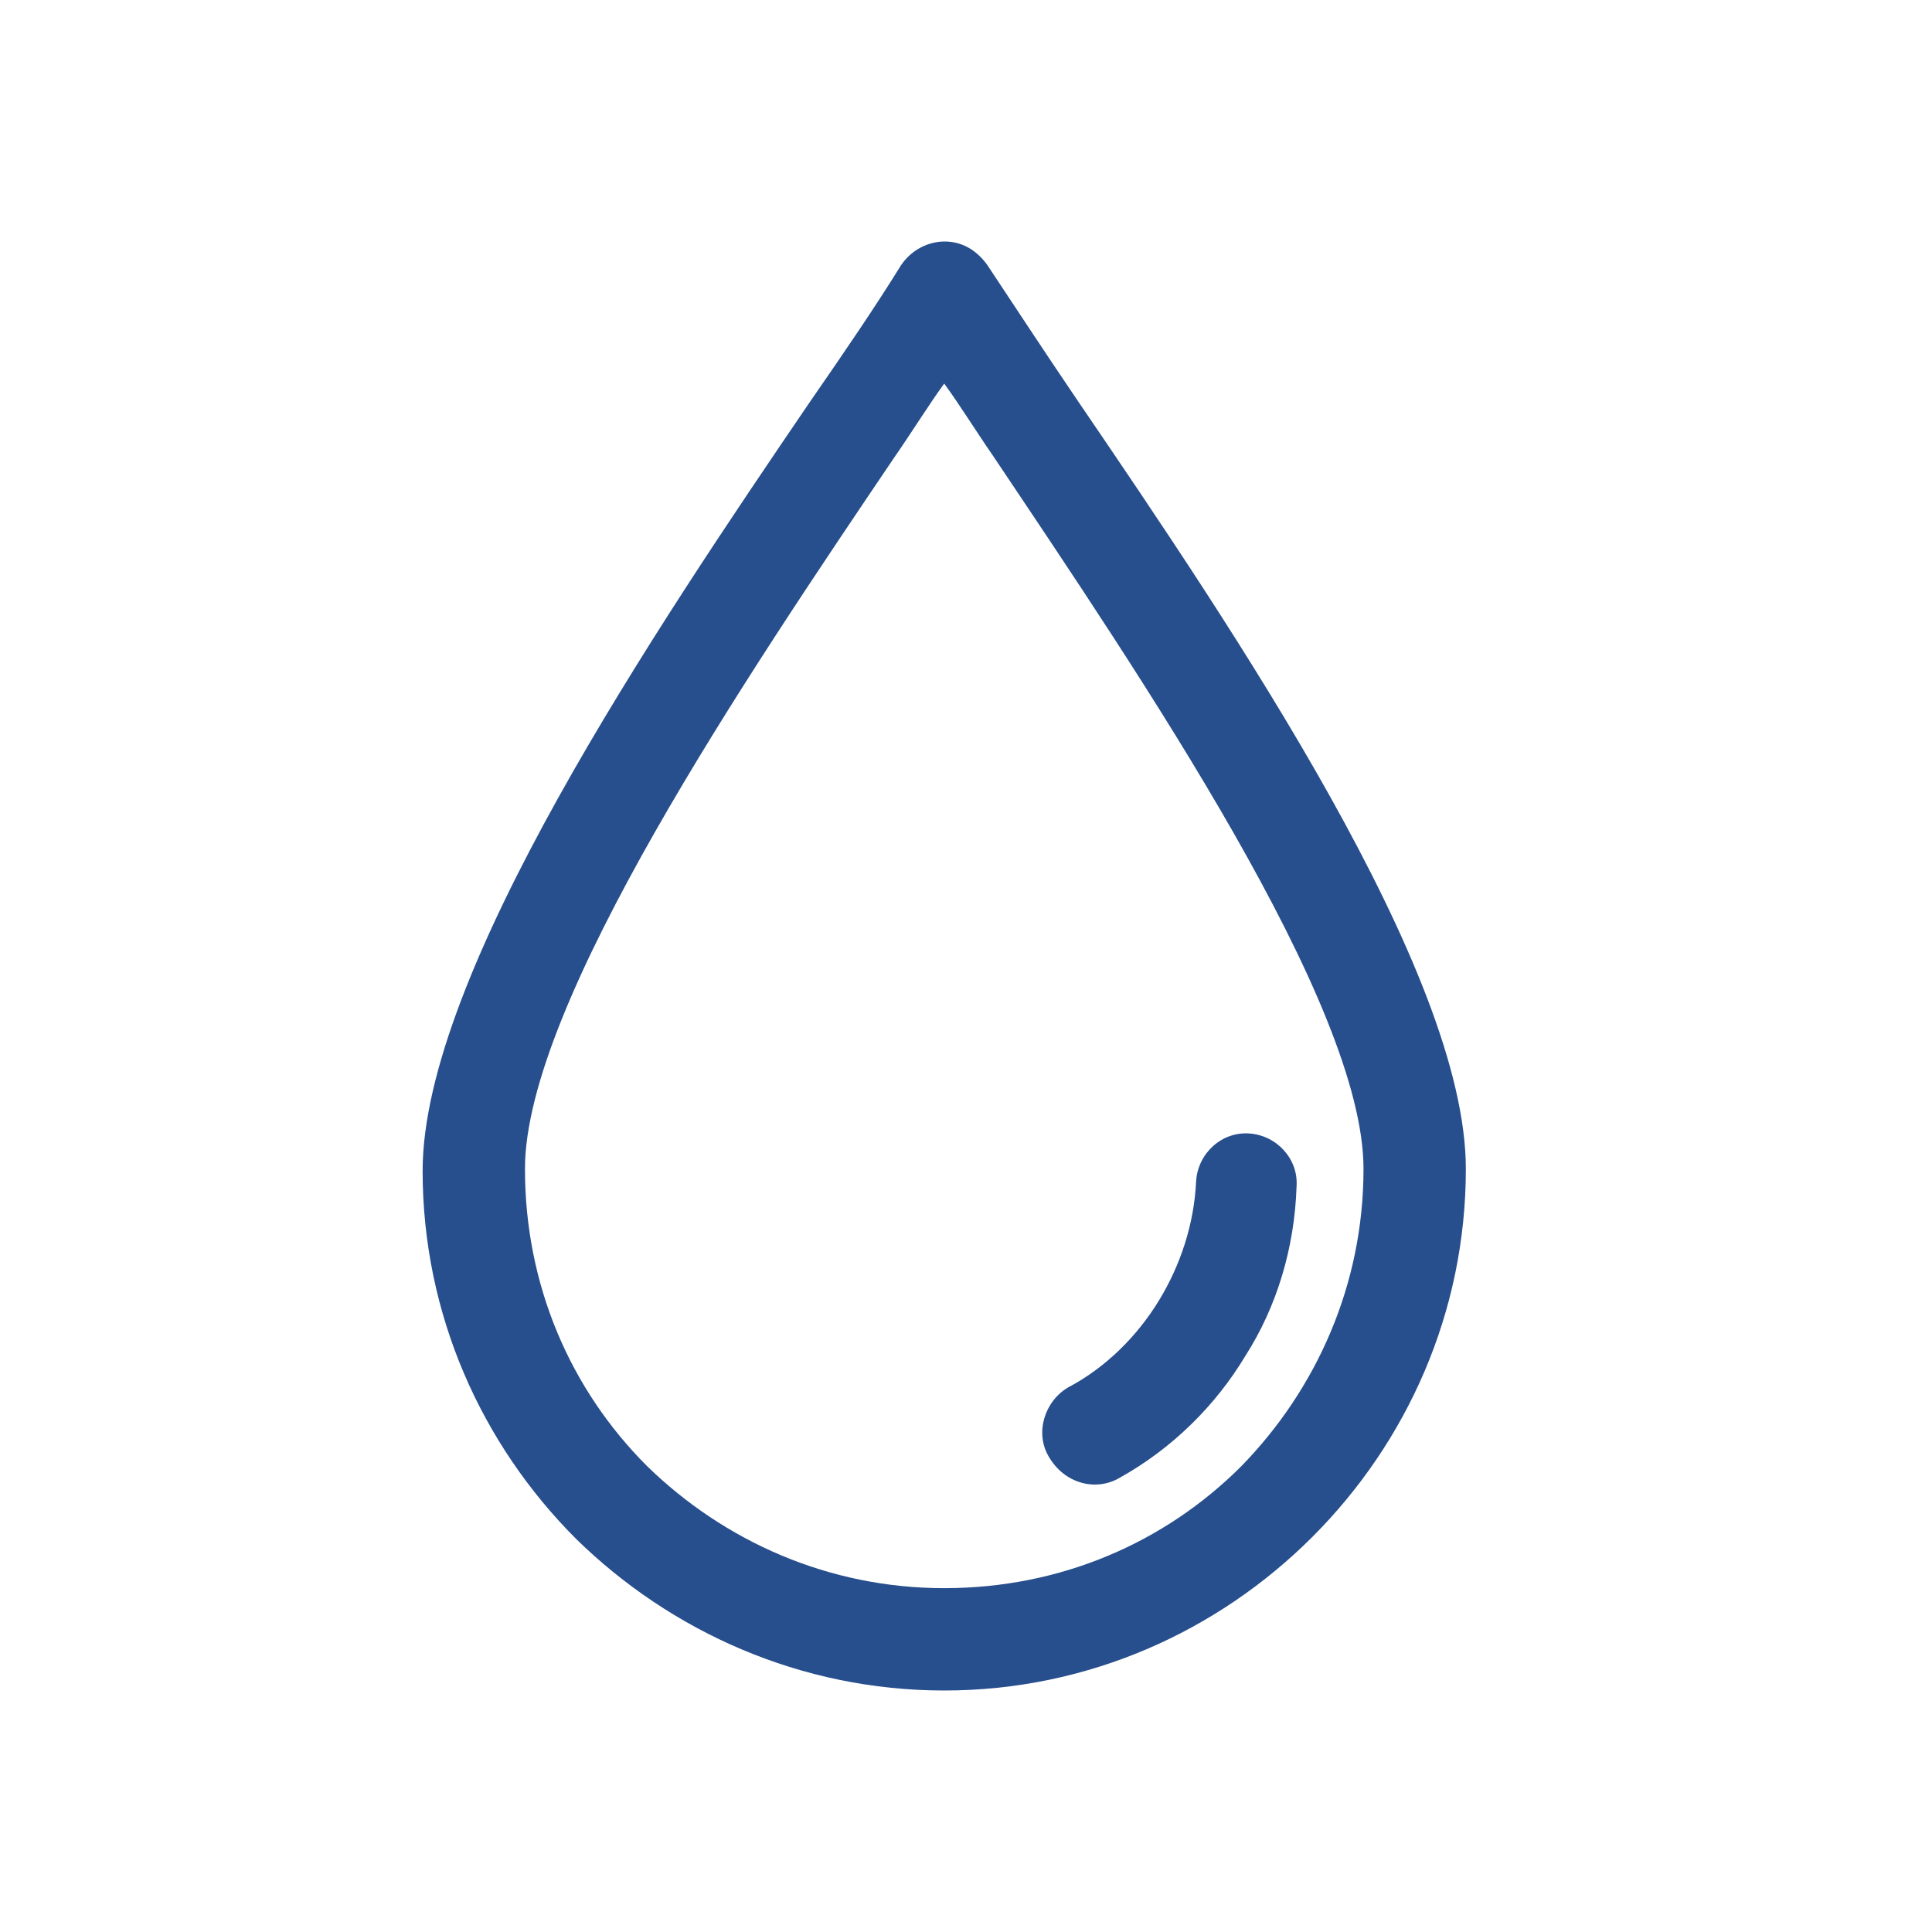 <svg width="32" height="32" viewBox="0 0 32 32" fill="none" xmlns="http://www.w3.org/2000/svg">
<path d="M17.856 6.646C17.302 5.831 16.813 5.081 16.357 4.396C16.291 4.299 16.194 4.201 16.096 4.136C15.705 3.875 15.183 4.005 14.922 4.396C14.498 5.081 14.009 5.798 13.422 6.646C10.847 10.428 7 16.133 7 19.393C7 21.773 7.978 23.925 9.543 25.49C11.108 27.022 13.259 28 15.639 28C18.019 28 20.171 27.022 21.736 25.457C23.301 23.892 24.279 21.741 24.279 19.361C24.279 16.1 20.432 10.428 17.856 6.646ZM20.562 24.283C19.291 25.555 17.563 26.305 15.639 26.305C13.716 26.305 11.988 25.522 10.717 24.283C9.445 23.012 8.695 21.284 8.695 19.361C8.695 16.622 12.379 11.178 14.824 7.559C15.118 7.135 15.379 6.711 15.639 6.353C15.9 6.711 16.161 7.135 16.454 7.559C18.899 11.21 22.584 16.622 22.584 19.361C22.584 21.284 21.801 23.012 20.562 24.283Z" fill="#274E8D"/>
<path d="M20.693 18.774C20.236 18.741 19.845 19.1 19.812 19.556C19.78 20.273 19.552 20.958 19.193 21.545C18.834 22.132 18.313 22.653 17.693 22.979C17.302 23.208 17.139 23.729 17.367 24.12C17.628 24.577 18.15 24.707 18.541 24.479C19.421 23.99 20.138 23.273 20.627 22.458C21.149 21.643 21.442 20.665 21.475 19.654C21.508 19.198 21.149 18.806 20.693 18.774Z" fill="#274E8D"/>
</svg>
